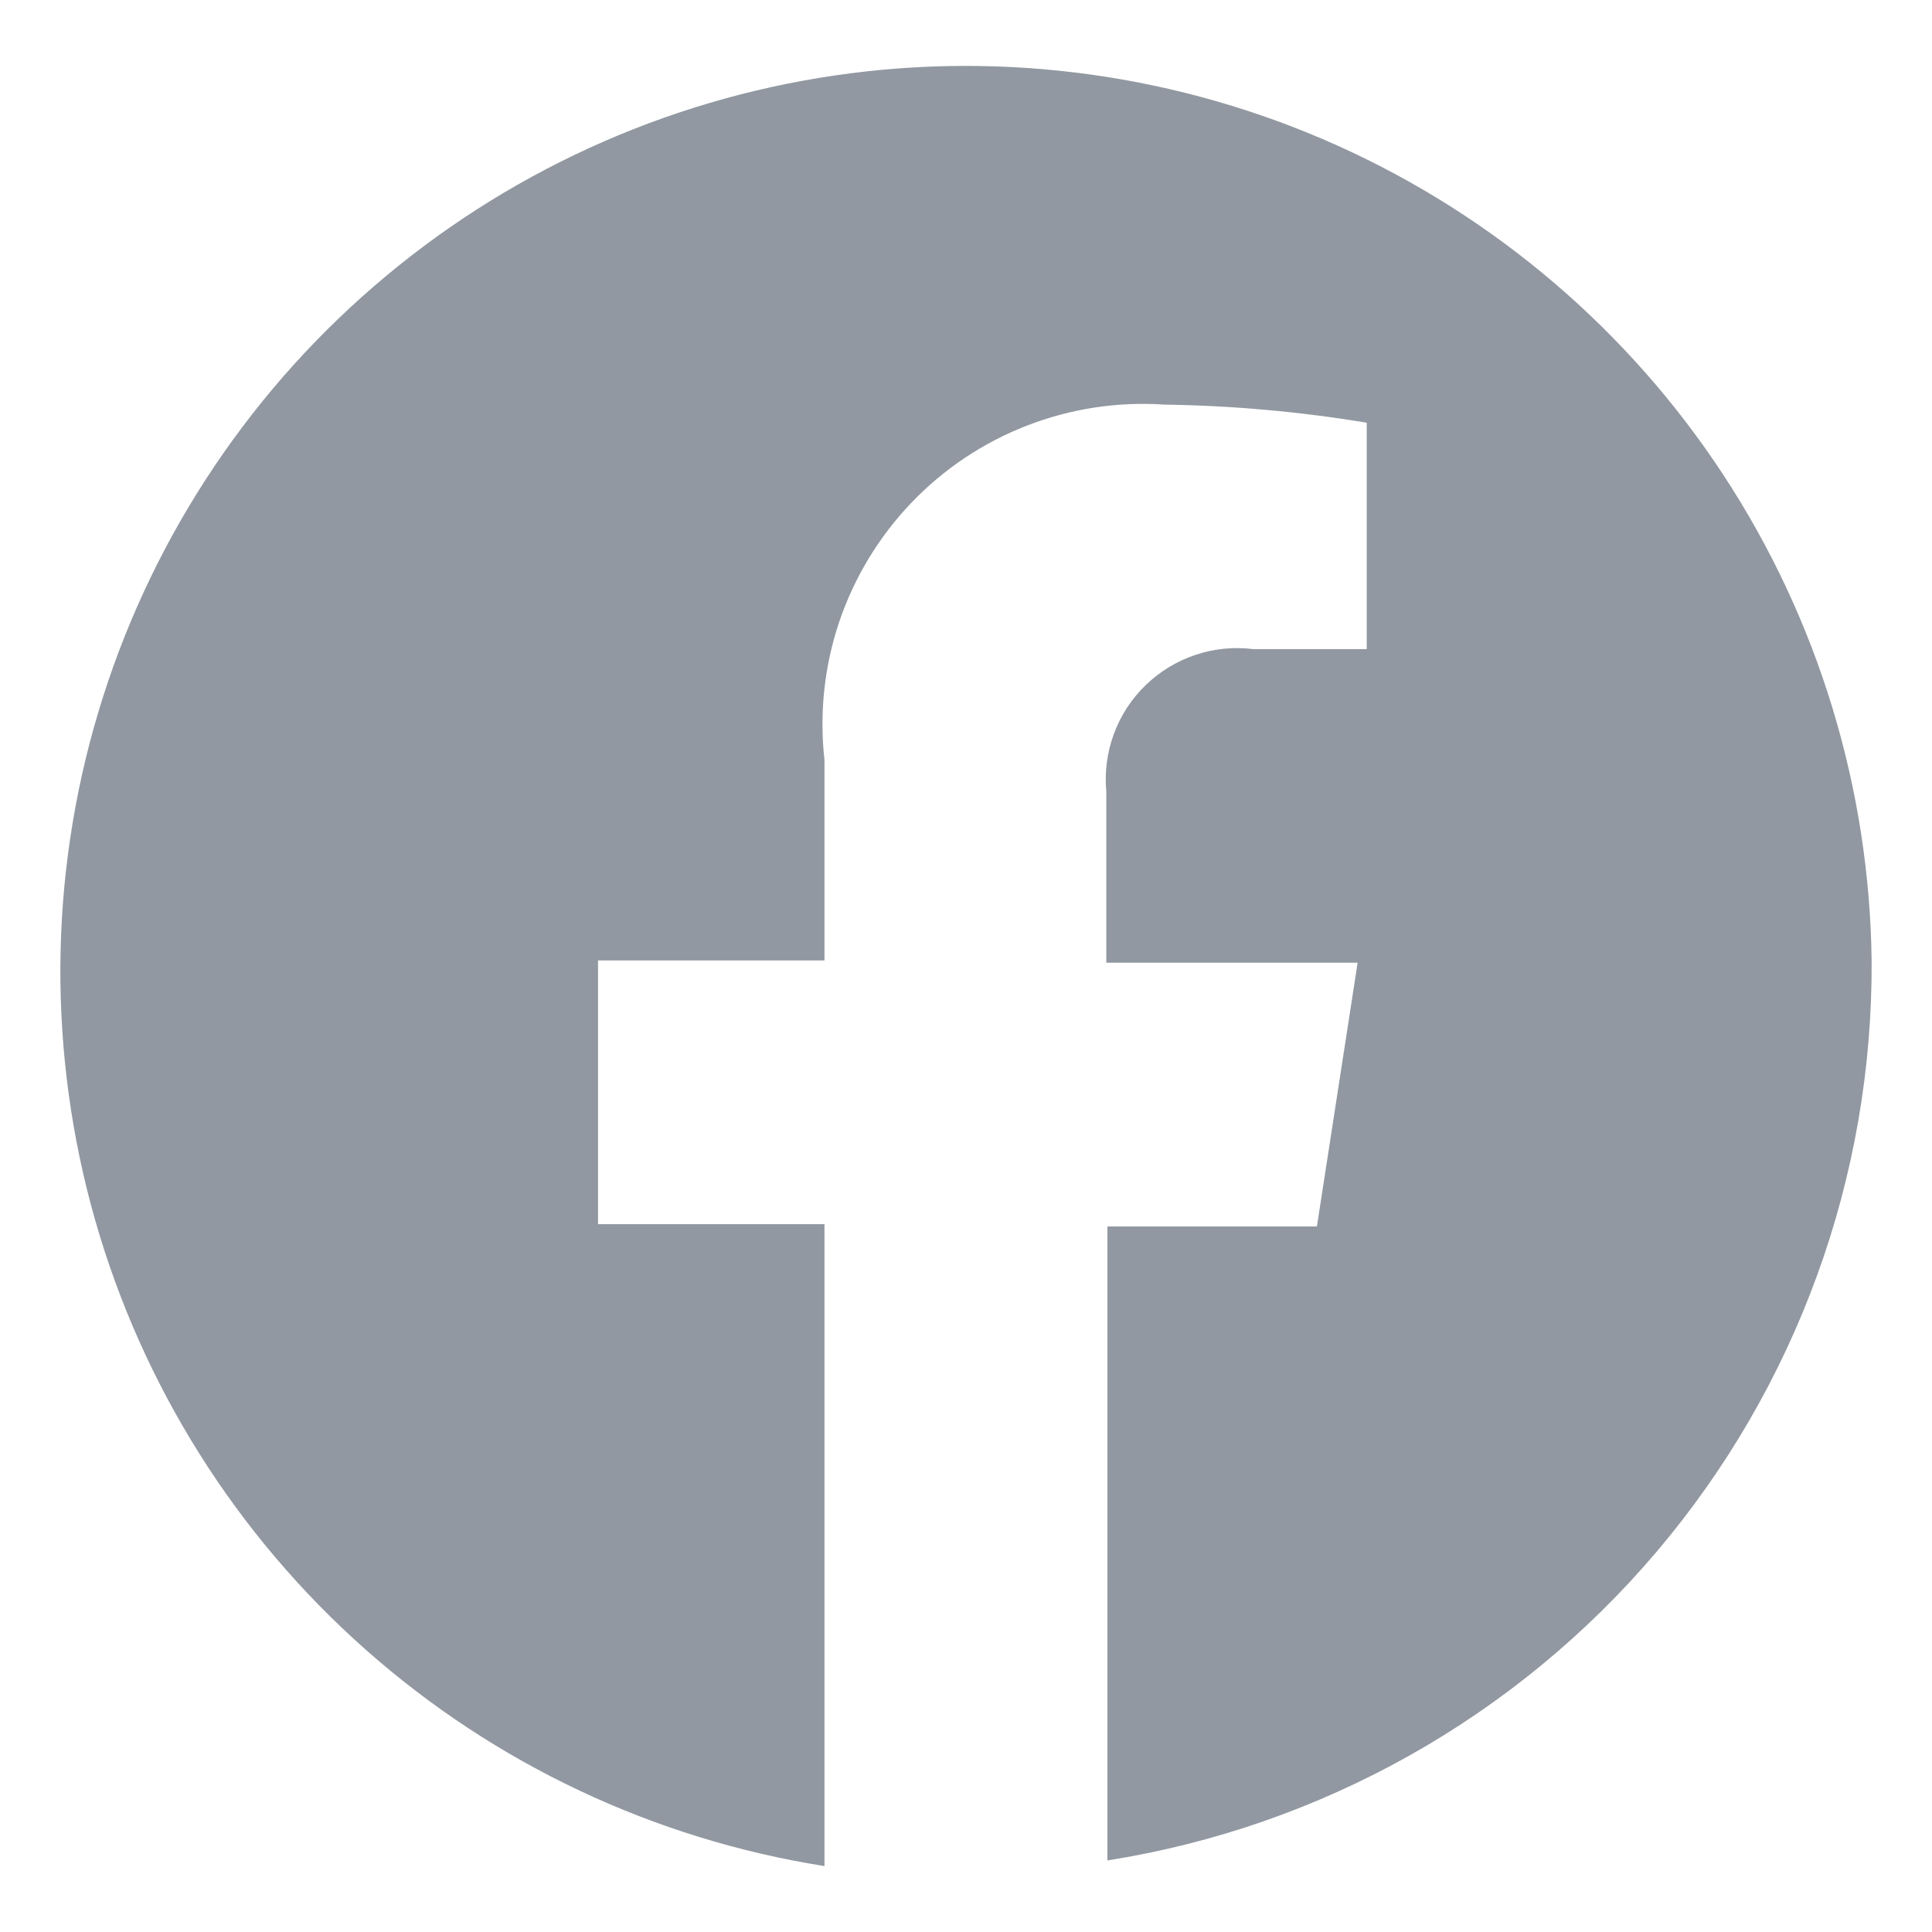 <svg width="24" height="24" viewBox="0 0 24 24" fill="none" xmlns="http://www.w3.org/2000/svg">
<g id="facebook">
<path id="Vector" d="M23.25 11.931C23.223 9.787 22.585 7.695 21.41 5.902C20.234 4.109 18.571 2.689 16.616 1.809C14.66 0.93 12.494 0.627 10.373 0.937C8.251 1.247 6.263 2.157 4.641 3.56C3.019 4.962 1.832 6.799 1.219 8.854C0.606 10.908 0.594 13.095 1.182 15.157C1.771 17.219 2.936 19.07 4.541 20.491C6.146 21.913 8.124 22.846 10.242 23.181V15.207H7.429V11.931H10.242V9.442C10.177 8.863 10.239 8.277 10.425 7.725C10.612 7.173 10.917 6.669 11.319 6.248C11.721 5.827 12.211 5.499 12.754 5.288C13.297 5.077 13.879 4.987 14.46 5.026C15.304 5.038 16.145 5.113 16.978 5.251V8.064H15.571C15.329 8.033 15.083 8.057 14.851 8.135C14.619 8.212 14.408 8.341 14.232 8.511C14.056 8.681 13.921 8.888 13.837 9.117C13.752 9.347 13.72 9.592 13.743 9.835V11.959H16.865L16.359 15.236H13.757V23.111C16.415 22.691 18.834 21.331 20.576 19.28C22.317 17.229 23.266 14.622 23.25 11.931Z" fill="#9198A1"/>
</g>
</svg>
